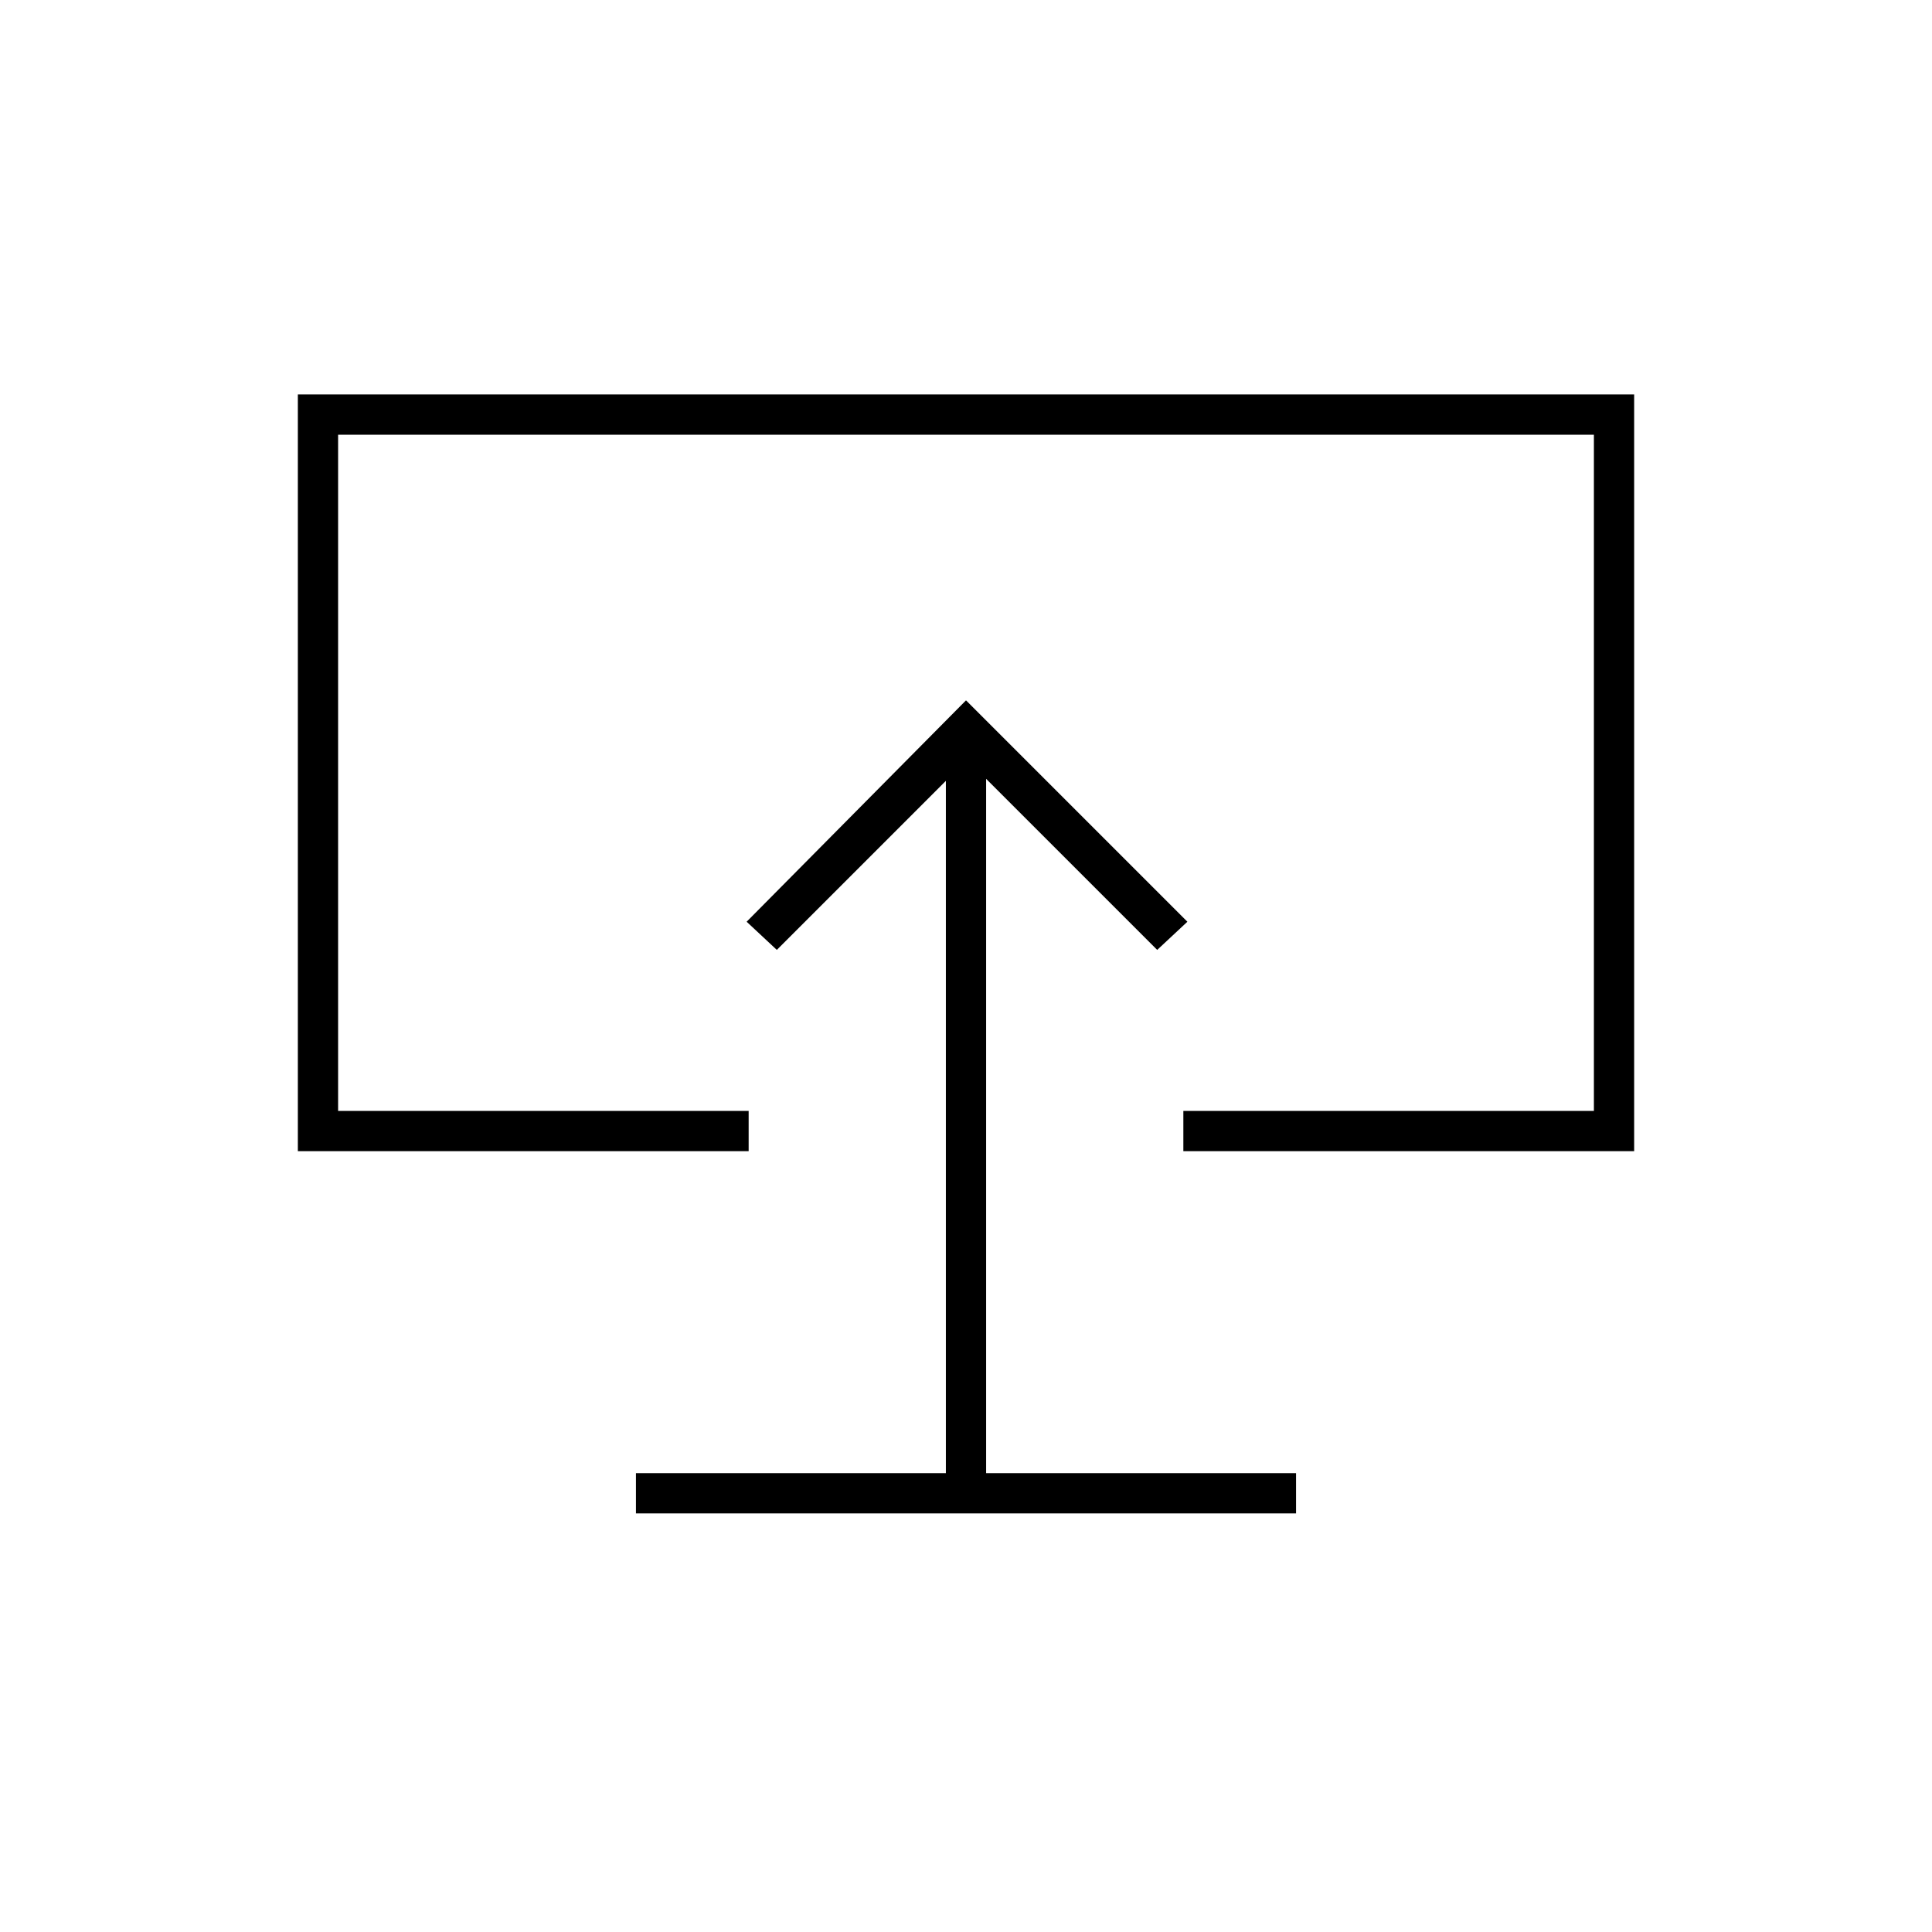 <svg xmlns="http://www.w3.org/2000/svg" height="20" viewBox="0 -960 960 960" width="20"><path d="M316-208h328v-20H490v-345l85 85 15-14-110-110-109 110 15 14 84-84v344H316v20Zm164-278Zm-332 98v-376h664v376H588v-20h204v-336H168v336h204v20H148Z"/></svg>